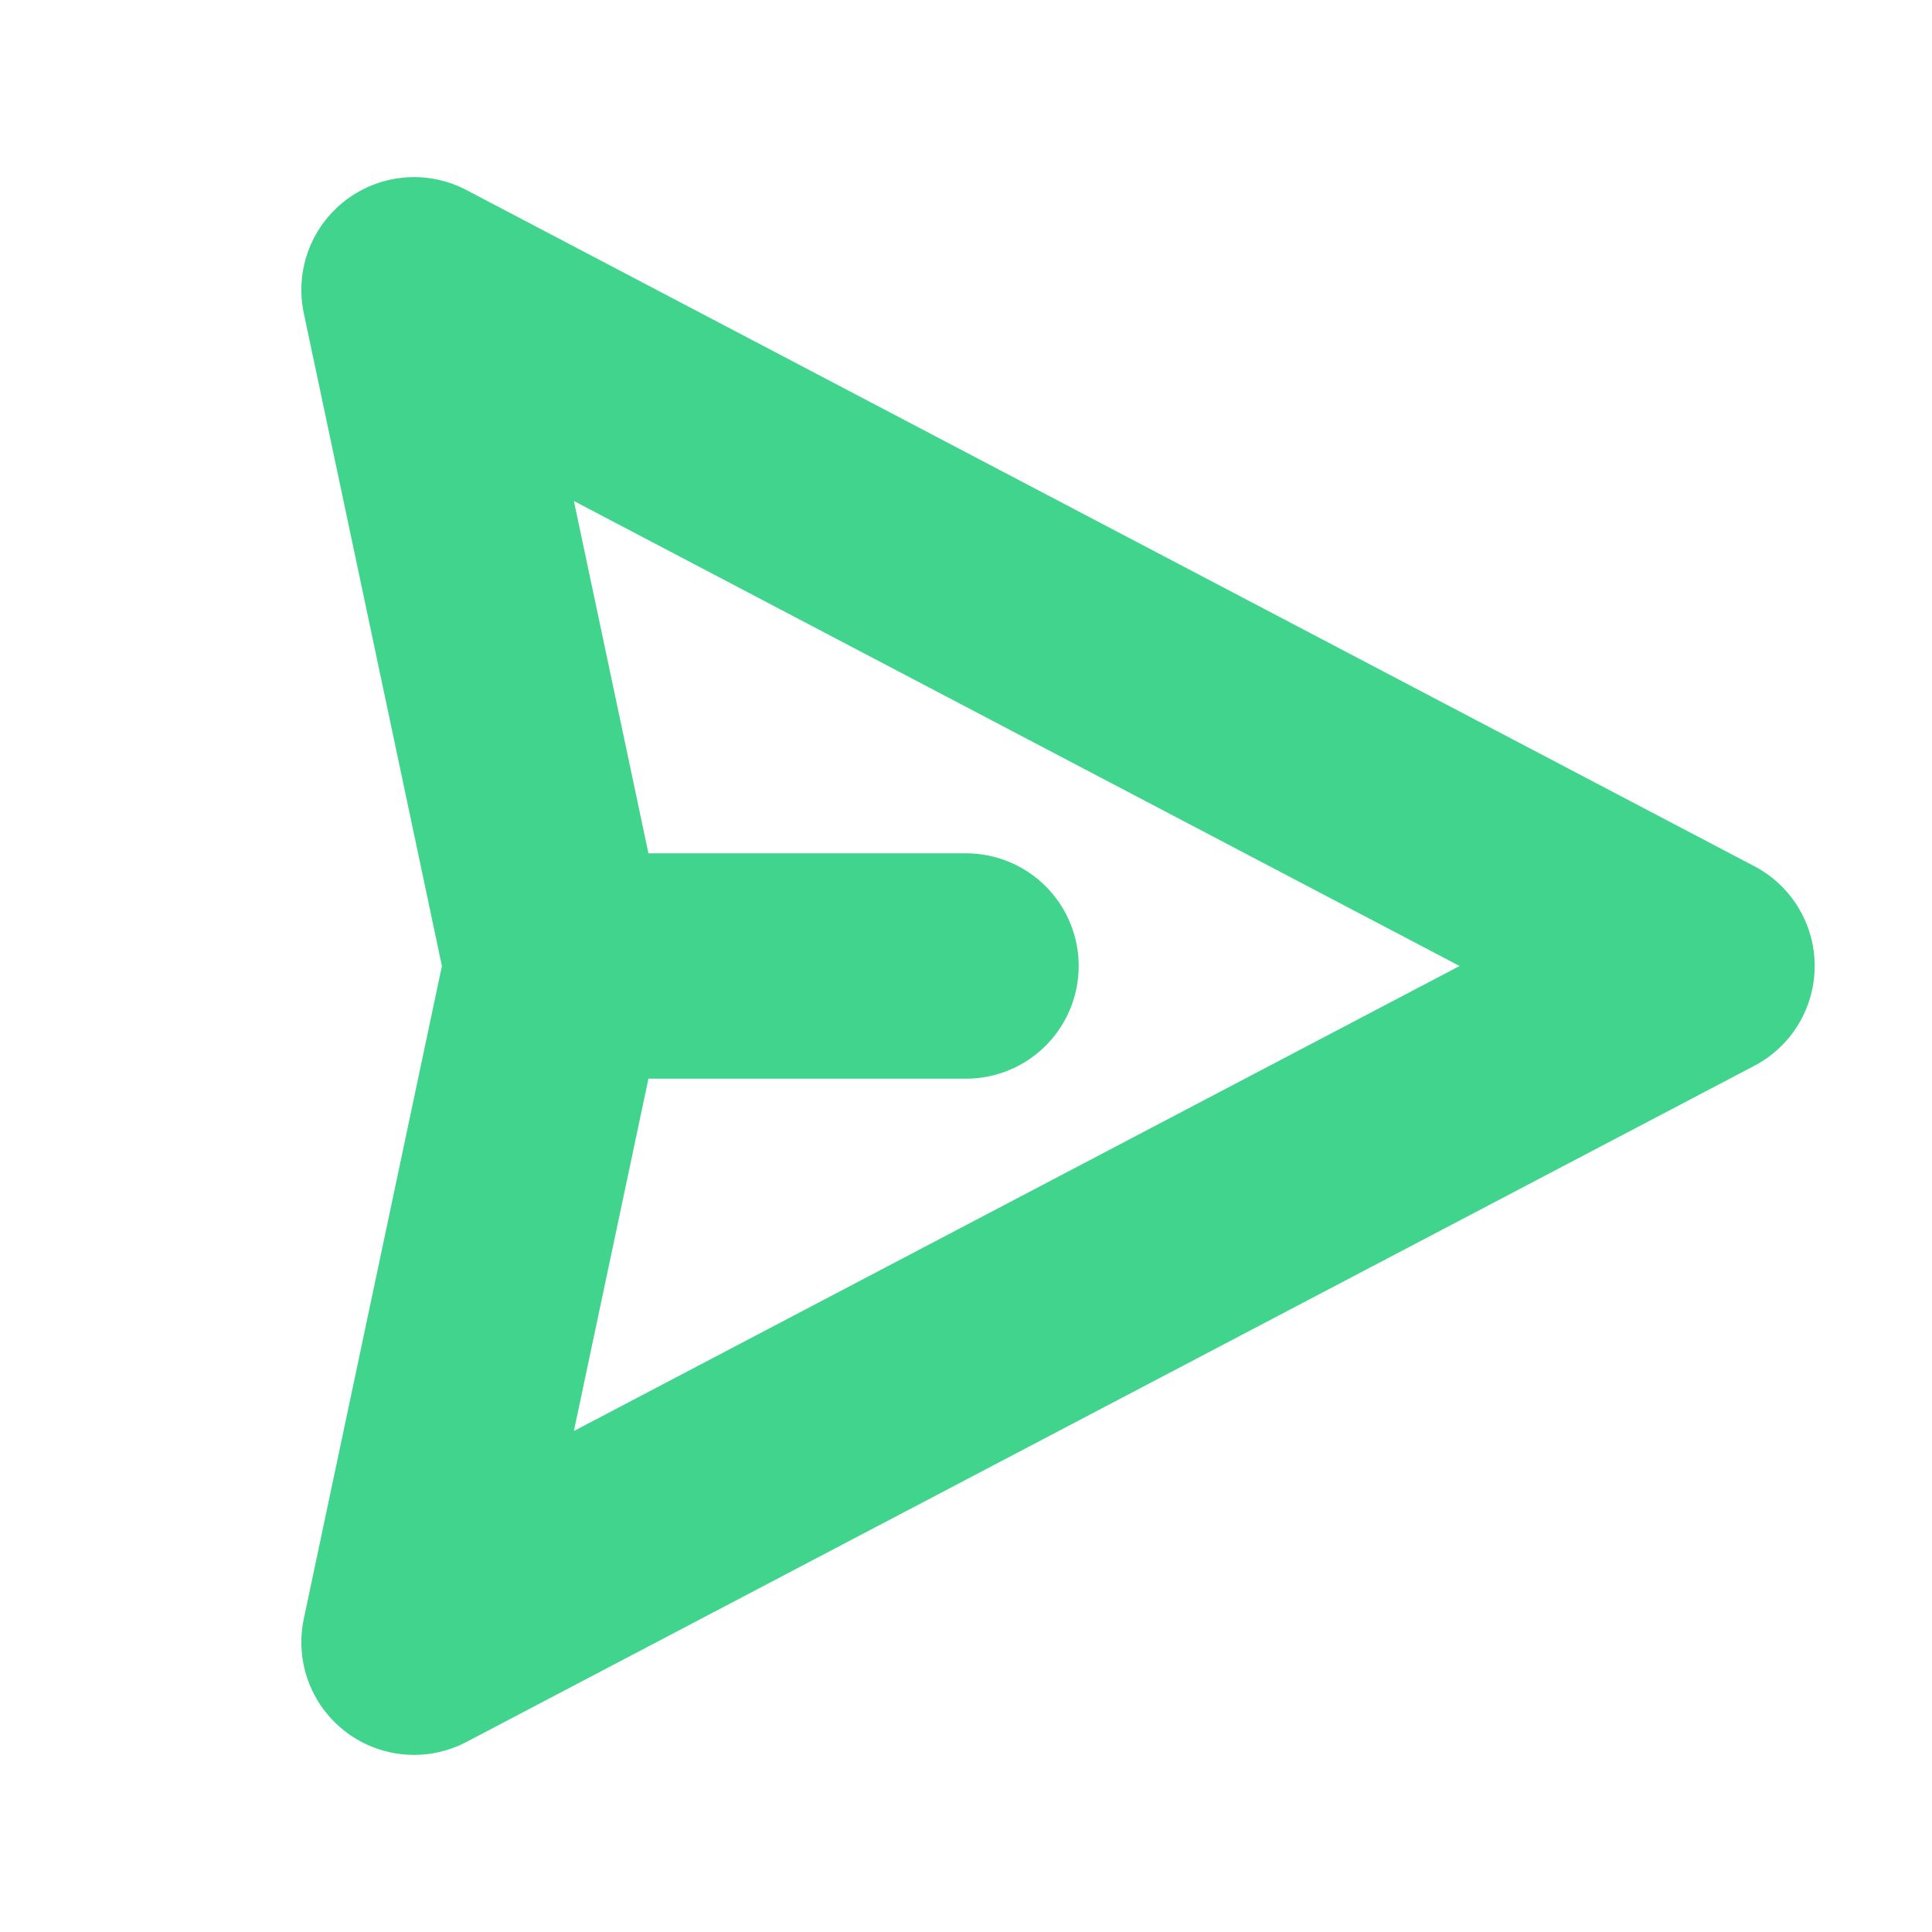 <svg width="20" height="20" viewBox="0 0 20 20" fill="none" xmlns="http://www.w3.org/2000/svg">
<path d="M5.767 10L4.286 17L17.619 10L4.286 3L5.767 10ZM5.767 10L10 10" stroke="#40D48D" stroke-width="2.333" stroke-linecap="round" stroke-linejoin="round"/>
</svg>
